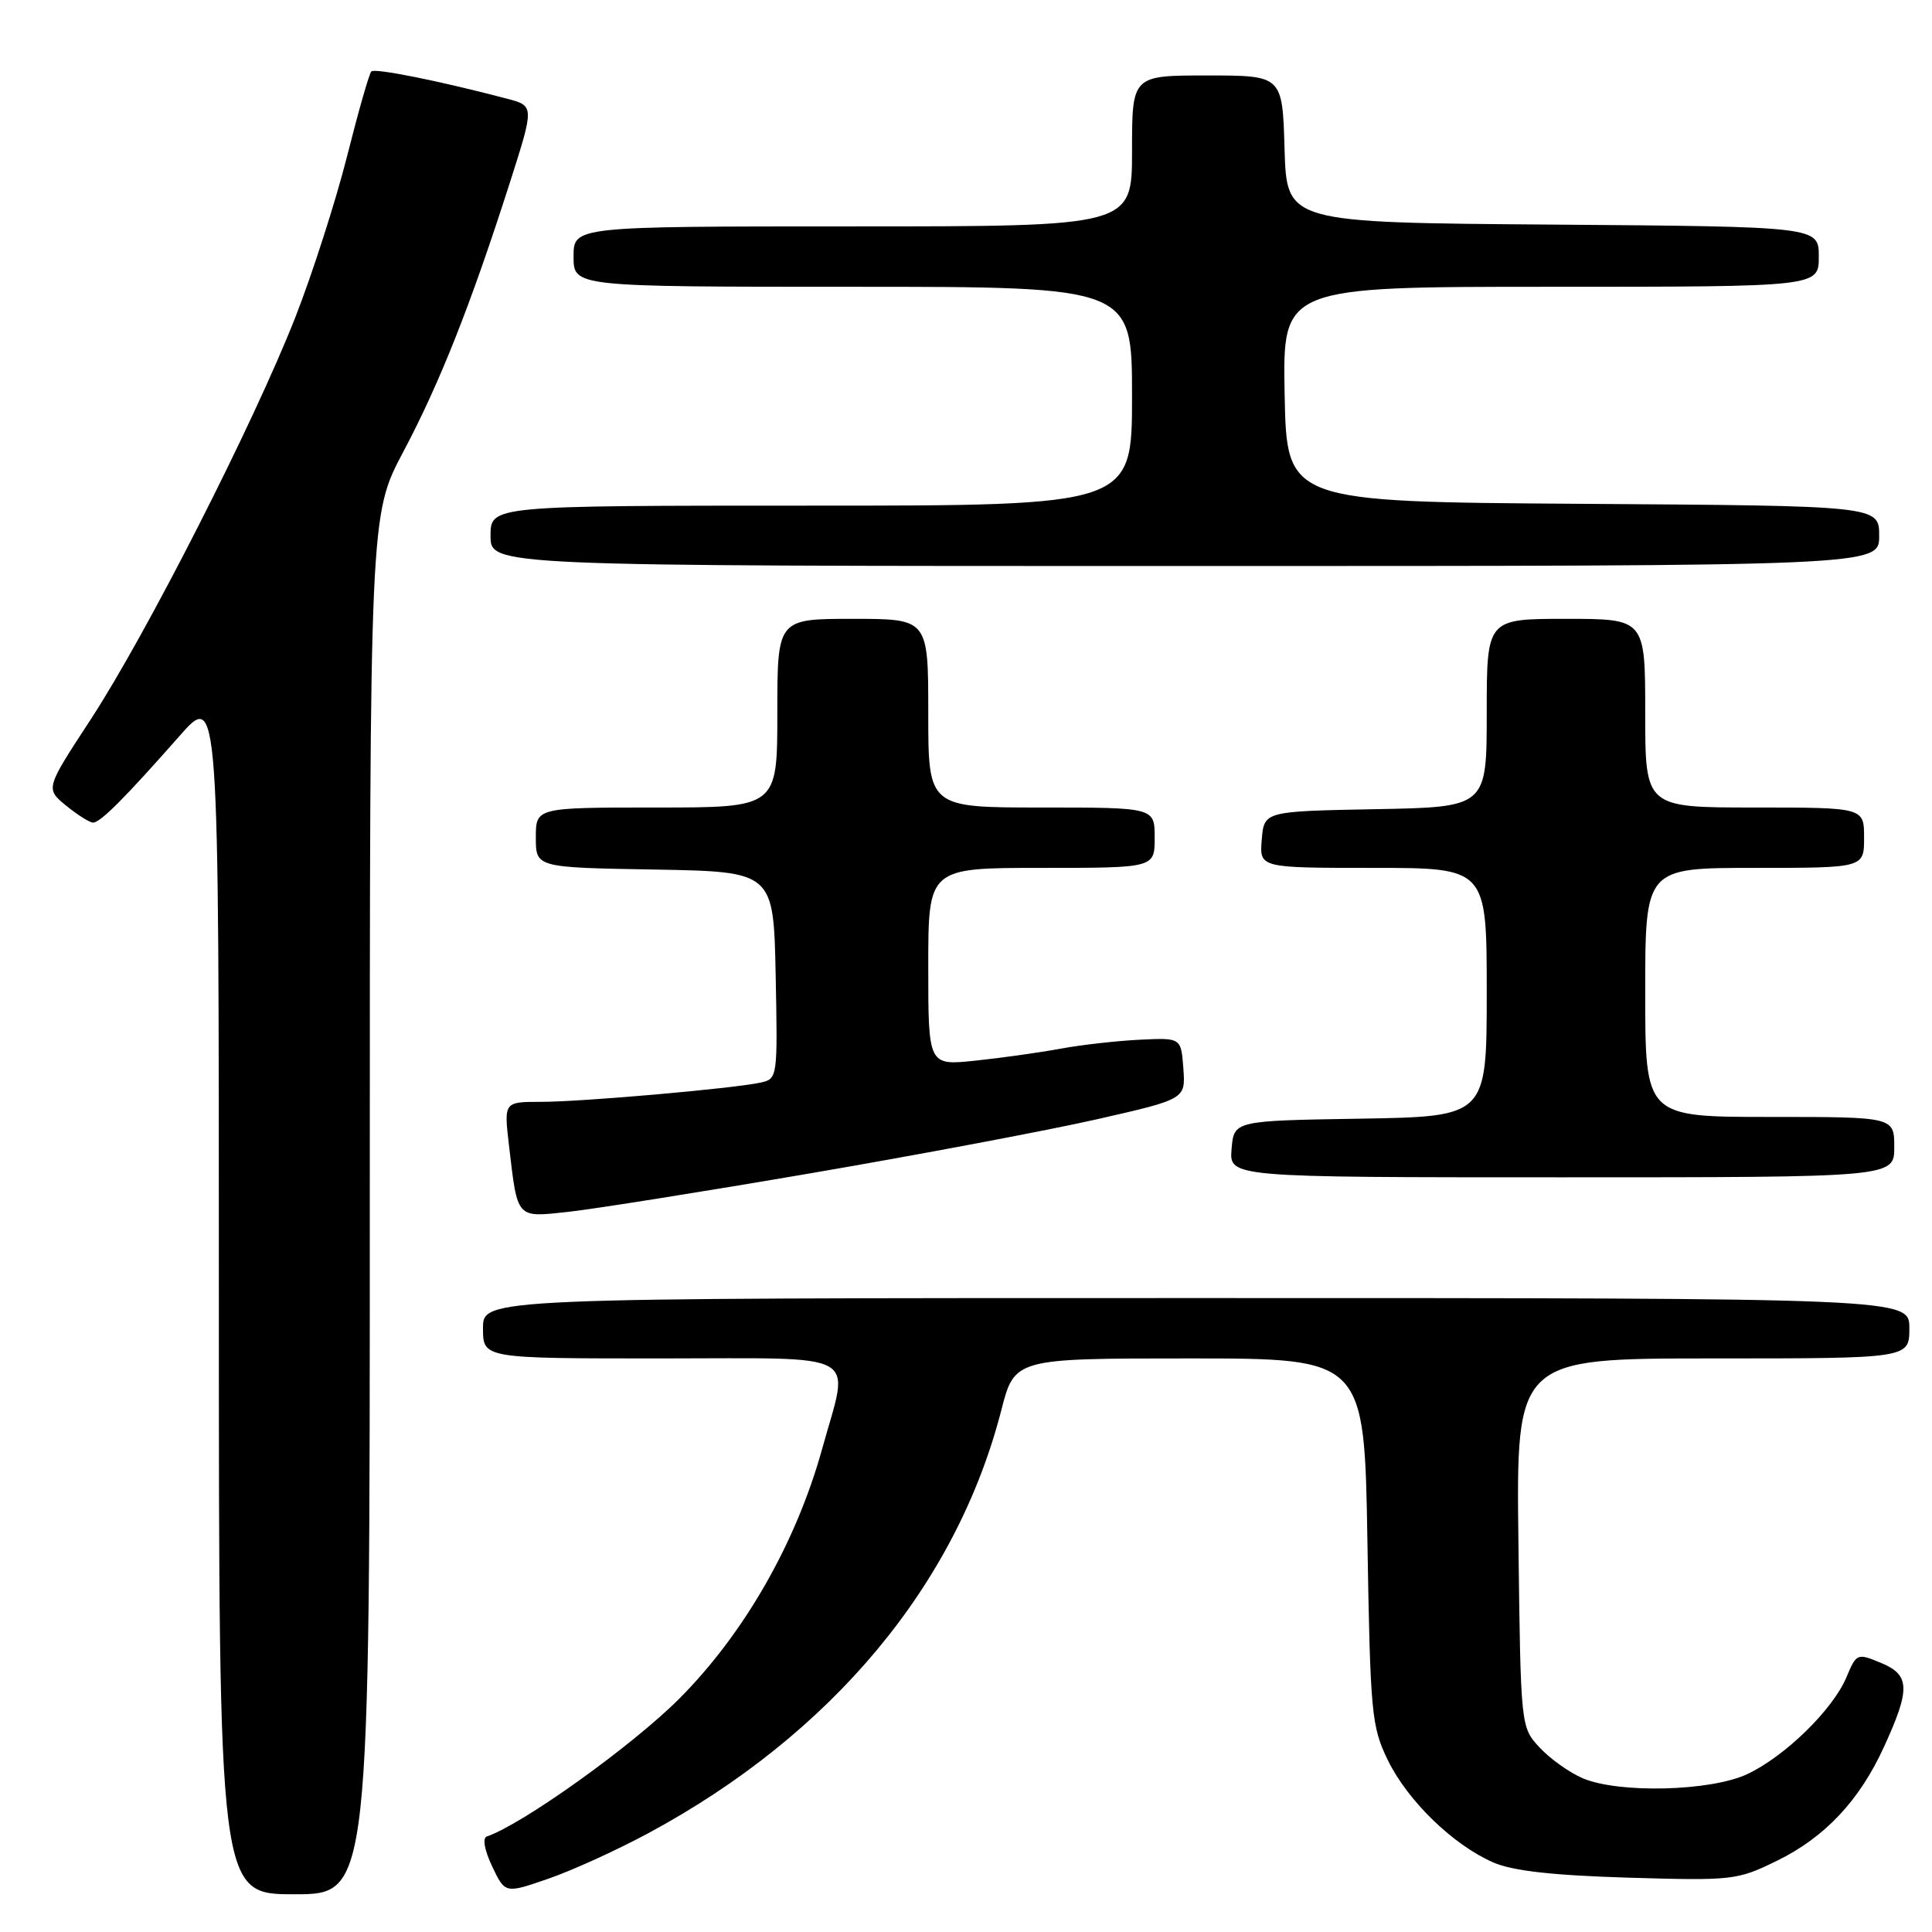 <?xml version="1.0" encoding="UTF-8" standalone="no"?>
<!DOCTYPE svg PUBLIC "-//W3C//DTD SVG 1.1//EN" "http://www.w3.org/Graphics/SVG/1.1/DTD/svg11.dtd" >
<svg xmlns="http://www.w3.org/2000/svg" xmlns:xlink="http://www.w3.org/1999/xlink" version="1.1" viewBox="0 0 256 256">
 <g >
 <path fill="currentColor"
d=" M 49.00 159.61 C 49.00 68.23 49.00 68.23 53.44 59.86 C 58.25 50.81 62.39 40.34 67.54 24.26 C 70.81 14.03 70.81 14.03 67.16 13.07 C 58.13 10.70 49.66 9.00 49.20 9.47 C 48.92 9.75 47.47 14.82 45.98 20.74 C 44.48 26.66 41.41 36.22 39.15 42.00 C 33.67 55.98 19.38 84.08 11.98 95.39 C 6.02 104.50 6.02 104.50 8.76 106.75 C 10.27 107.98 11.87 108.99 12.33 109.00 C 13.29 109.00 16.49 105.80 23.76 97.55 C 29.00 91.60 29.00 91.60 29.00 171.30 C 29.00 251.00 29.00 251.00 39.00 251.00 C 49.00 251.00 49.00 251.00 49.00 159.61 Z  M 85.92 242.90 C 110.20 229.81 126.71 210.03 132.67 186.89 C 134.44 180.00 134.44 180.00 157.62 180.00 C 180.79 180.00 180.79 180.00 181.19 204.25 C 181.57 227.08 181.73 228.78 183.89 233.22 C 186.52 238.62 192.54 244.46 197.86 246.78 C 200.42 247.90 205.72 248.50 215.76 248.80 C 229.59 249.21 230.19 249.14 235.44 246.57 C 241.79 243.47 246.38 238.59 249.62 231.51 C 253.16 223.79 253.10 221.95 249.26 220.35 C 246.08 219.03 246.00 219.06 244.66 222.25 C 242.86 226.54 236.49 232.76 231.50 235.09 C 226.64 237.36 214.49 237.66 209.72 235.63 C 207.95 234.87 205.38 233.04 204.00 231.55 C 201.50 228.84 201.50 228.84 201.20 204.42 C 200.90 180.00 200.90 180.00 226.95 180.00 C 253.00 180.00 253.00 180.00 253.00 176.00 C 253.00 172.00 253.00 172.00 158.50 172.00 C 64.00 172.00 64.00 172.00 64.00 176.00 C 64.00 180.00 64.00 180.00 87.50 180.00 C 114.69 180.00 112.58 178.82 108.94 191.98 C 105.49 204.42 98.64 216.41 90.03 225.06 C 83.85 231.27 69.24 241.74 64.51 243.34 C 63.90 243.54 64.19 245.13 65.21 247.30 C 66.93 250.92 66.93 250.92 72.63 248.95 C 75.77 247.87 81.75 245.15 85.92 242.90 Z  M 107.50 155.45 C 121.80 153.00 138.81 149.79 145.30 148.32 C 157.10 145.64 157.10 145.64 156.80 141.57 C 156.50 137.50 156.50 137.50 151.00 137.77 C 147.97 137.92 143.25 138.45 140.50 138.96 C 137.75 139.47 132.69 140.18 129.25 140.54 C 123.00 141.20 123.00 141.20 123.00 128.10 C 123.00 115.00 123.00 115.00 138.00 115.00 C 153.00 115.00 153.00 115.00 153.00 111.00 C 153.00 107.00 153.00 107.00 138.00 107.00 C 123.00 107.00 123.00 107.00 123.00 94.50 C 123.00 82.00 123.00 82.00 113.00 82.00 C 103.00 82.00 103.00 82.00 103.00 94.50 C 103.00 107.00 103.00 107.00 87.00 107.00 C 71.00 107.00 71.00 107.00 71.00 110.97 C 71.00 114.95 71.00 114.95 86.75 115.22 C 102.50 115.50 102.50 115.50 102.78 129.22 C 103.05 142.80 103.03 142.95 100.78 143.45 C 97.14 144.24 77.12 146.00 71.71 146.00 C 66.77 146.00 66.77 146.00 67.44 151.75 C 68.60 161.62 68.34 161.33 75.35 160.57 C 78.73 160.20 93.20 157.90 107.50 155.45 Z  M 251.00 152.00 C 251.00 148.00 251.00 148.00 234.50 148.00 C 218.00 148.00 218.00 148.00 218.00 131.50 C 218.00 115.00 218.00 115.00 232.50 115.00 C 247.00 115.00 247.00 115.00 247.00 111.00 C 247.00 107.00 247.00 107.00 232.50 107.00 C 218.00 107.00 218.00 107.00 218.00 94.50 C 218.00 82.00 218.00 82.00 207.50 82.00 C 197.00 82.00 197.00 82.00 197.00 94.47 C 197.00 106.95 197.00 106.95 182.25 107.22 C 167.50 107.50 167.50 107.50 167.19 111.25 C 166.88 115.00 166.88 115.00 181.94 115.00 C 197.00 115.00 197.00 115.00 197.00 131.48 C 197.00 147.95 197.00 147.95 180.25 148.23 C 163.50 148.50 163.50 148.50 163.19 152.25 C 162.88 156.00 162.88 156.00 206.94 156.00 C 251.00 156.00 251.00 156.00 251.00 152.00 Z  M 249.00 71.01 C 249.00 67.02 249.00 67.02 209.75 66.76 C 170.50 66.50 170.50 66.50 170.22 52.25 C 169.95 38.00 169.95 38.00 205.47 38.00 C 241.00 38.00 241.00 38.00 241.00 34.01 C 241.00 30.03 241.00 30.03 205.75 29.76 C 170.50 29.50 170.50 29.50 170.21 19.75 C 169.93 10.00 169.93 10.00 159.96 10.00 C 150.00 10.00 150.00 10.00 150.00 20.00 C 150.00 30.00 150.00 30.00 113.00 30.00 C 76.00 30.00 76.00 30.00 76.00 34.00 C 76.00 38.00 76.00 38.00 113.00 38.00 C 150.00 38.00 150.00 38.00 150.00 52.50 C 150.00 67.00 150.00 67.00 107.50 67.00 C 65.00 67.00 65.00 67.00 65.00 71.00 C 65.00 75.00 65.00 75.00 157.00 75.00 C 249.00 75.00 249.00 75.00 249.00 71.01 Z "/>
</g>
</svg>